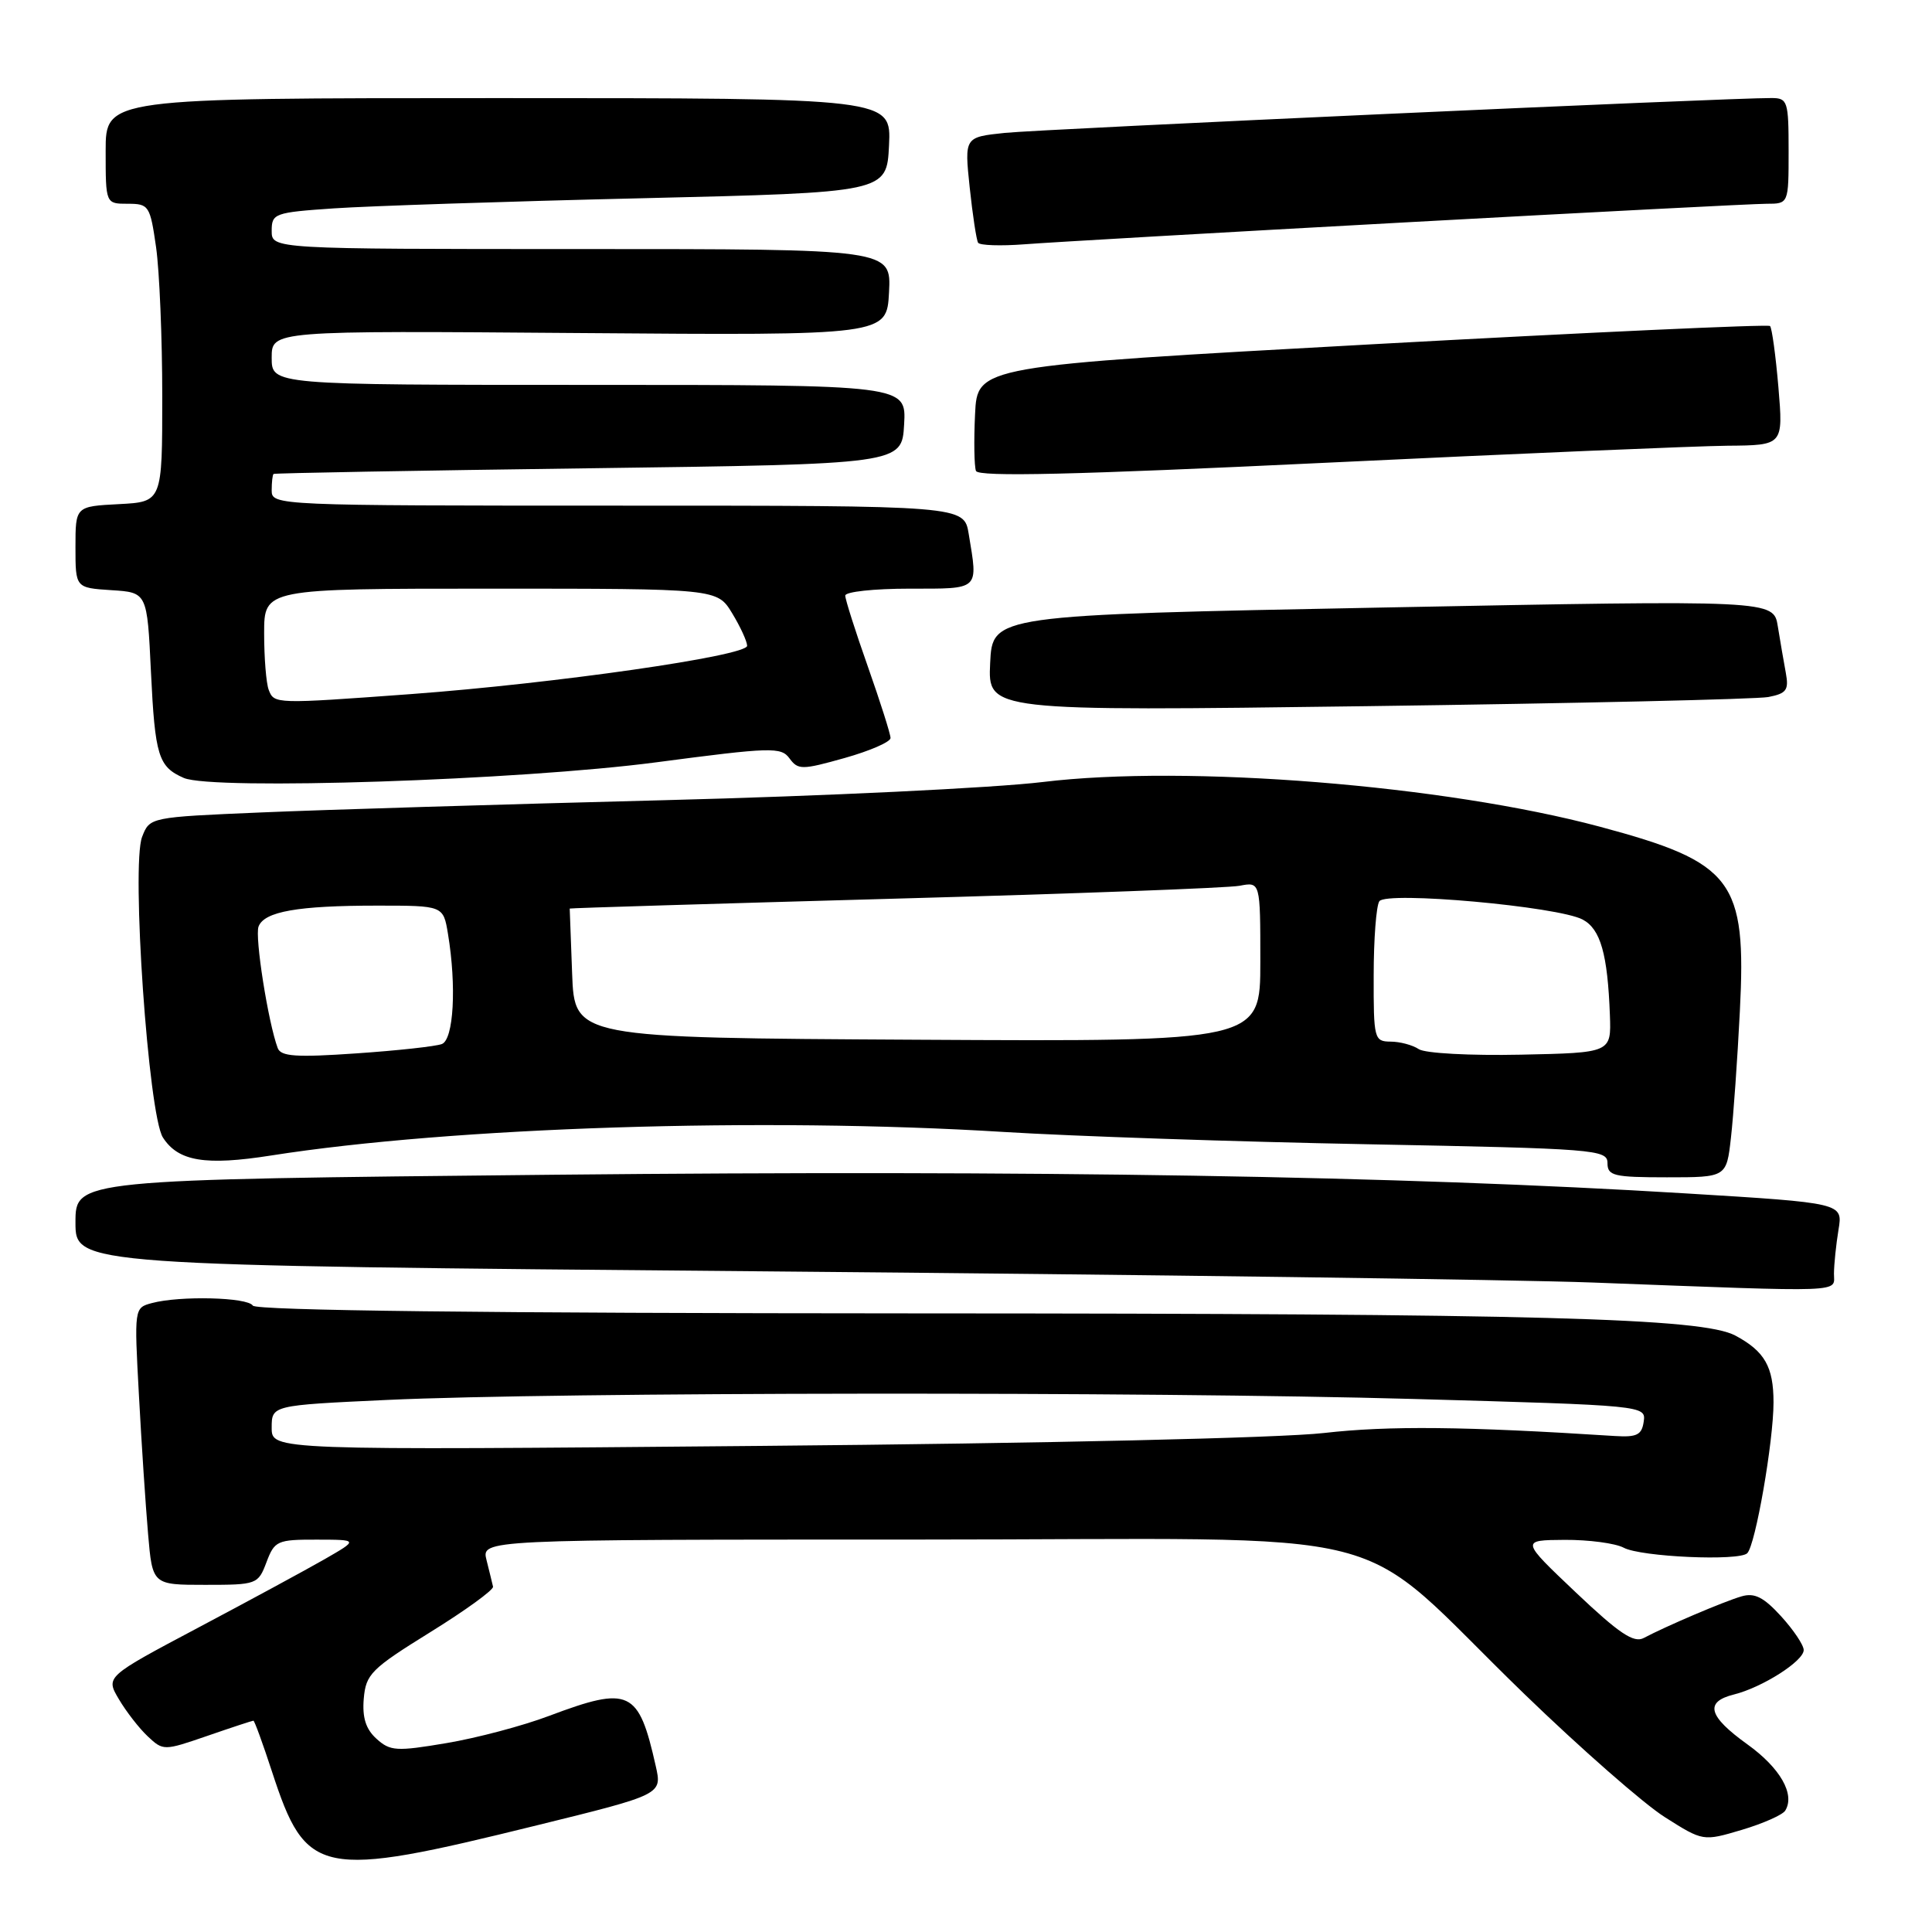 <?xml version="1.0" encoding="UTF-8" standalone="no"?>
<!DOCTYPE svg PUBLIC "-//W3C//DTD SVG 1.1//EN" "http://www.w3.org/Graphics/SVG/1.1/DTD/svg11.dtd" >
<svg xmlns="http://www.w3.org/2000/svg" xmlns:xlink="http://www.w3.org/1999/xlink" version="1.1" viewBox="0 0 256 256">
 <g >
 <path fill="currentColor"
d=" M 71.12 241.87 C 87.74 237.78 87.74 237.78 86.89 234.01 C 84.62 223.90 83.44 223.35 72.74 227.37 C 69.28 228.68 63.16 230.30 59.16 230.97 C 52.53 232.09 51.70 232.04 49.89 230.40 C 48.47 229.12 47.99 227.59 48.20 225.08 C 48.48 221.83 49.18 221.13 57.00 216.28 C 61.67 213.39 65.42 210.67 65.33 210.24 C 65.23 209.81 64.85 208.23 64.47 206.73 C 63.78 204.00 63.78 204.00 121.54 204.00 C 188.14 204.00 178.23 201.48 202.00 224.48 C 209.43 231.67 217.79 239.00 220.58 240.77 C 225.66 243.99 225.66 243.99 230.79 242.47 C 233.61 241.63 236.20 240.48 236.55 239.92 C 237.89 237.76 235.89 234.26 231.53 231.13 C 226.34 227.40 225.83 225.51 229.75 224.53 C 233.52 223.59 239.00 220.10 239.00 218.64 C 239.00 217.98 237.65 215.97 236.00 214.16 C 233.68 211.62 232.48 211.02 230.75 211.53 C 228.41 212.21 220.75 215.48 217.81 217.04 C 216.49 217.75 214.55 216.45 208.81 211.01 C 201.50 204.08 201.50 204.08 207.32 204.04 C 210.51 204.02 214.04 204.49 215.15 205.08 C 217.42 206.30 230.45 206.88 231.52 205.81 C 232.61 204.73 235.00 190.98 235.00 185.82 C 235.00 181.10 233.83 179.05 229.94 176.97 C 225.58 174.64 204.00 174.05 121.31 174.03 C 64.29 174.01 33.90 173.65 33.50 173.00 C 32.82 171.89 23.85 171.67 20.14 172.66 C 17.78 173.29 17.78 173.31 18.41 184.90 C 18.75 191.28 19.30 199.54 19.62 203.25 C 20.20 210.00 20.20 210.00 27.19 210.00 C 34.03 210.00 34.20 209.94 35.31 207.00 C 36.38 204.16 36.74 204.00 41.97 204.01 C 47.50 204.02 47.50 204.02 43.00 206.61 C 40.52 208.03 32.99 212.11 26.25 215.68 C 13.99 222.18 13.99 222.18 15.75 225.15 C 16.71 226.78 18.43 229.00 19.57 230.07 C 21.63 232.00 21.70 232.00 27.48 230.01 C 30.69 228.90 33.43 228.00 33.58 228.00 C 33.72 228.00 34.83 231.04 36.04 234.75 C 40.58 248.63 42.30 248.98 71.12 241.87 Z  M 243.01 168.75 C 243.02 167.51 243.29 164.90 243.61 162.95 C 244.20 159.40 244.20 159.40 223.35 158.13 C 185.41 155.81 137.29 155.02 73.25 155.66 C 10.00 156.30 10.00 156.30 10.00 161.98 C 10.00 167.67 10.00 167.67 101.25 168.46 C 151.44 168.89 200.82 169.56 211.00 169.94 C 245.17 171.23 243.00 171.31 243.01 168.75 Z  M 229.36 150.75 C 229.69 147.86 230.22 140.32 230.54 134.00 C 231.43 116.61 229.67 114.28 211.98 109.54 C 191.44 104.04 157.27 101.30 138.18 103.62 C 131.75 104.40 109.18 105.49 88.00 106.03 C 66.82 106.57 42.83 107.30 34.67 107.65 C 19.86 108.28 19.84 108.28 18.83 110.89 C 17.37 114.65 19.66 147.75 21.59 150.73 C 23.62 153.89 27.21 154.48 35.92 153.11 C 59.94 149.34 101.11 148.02 133.00 149.99 C 142.07 150.55 163.79 151.29 181.25 151.62 C 211.47 152.20 213.00 152.32 213.00 154.12 C 213.00 155.80 213.83 156.00 220.88 156.00 C 228.77 156.00 228.77 156.00 229.36 150.75 Z  M 86.96 101.01 C 102.22 99.00 103.50 98.96 104.62 100.50 C 105.75 102.03 106.26 102.03 111.92 100.44 C 115.26 99.50 118.00 98.31 118.00 97.79 C 118.00 97.27 116.65 93.02 115.00 88.34 C 113.35 83.67 112.00 79.43 112.00 78.92 C 112.00 78.41 115.83 78.00 120.50 78.00 C 129.91 78.00 129.60 78.28 128.36 70.75 C 127.74 67.00 127.74 67.00 81.87 67.00 C 36.67 67.00 36.00 66.97 36.00 65.00 C 36.00 63.90 36.11 62.91 36.25 62.80 C 36.39 62.69 55.17 62.35 78.00 62.05 C 119.50 61.50 119.50 61.50 119.80 56.25 C 120.10 51.00 120.10 51.00 78.05 51.00 C 36.00 51.00 36.00 51.00 36.00 47.40 C 36.00 43.81 36.00 43.81 76.75 44.13 C 117.50 44.45 117.50 44.45 117.80 38.73 C 118.10 33.00 118.10 33.00 77.05 33.00 C 36.00 33.00 36.00 33.00 36.00 30.59 C 36.00 28.28 36.36 28.15 44.25 27.61 C 48.79 27.30 67.12 26.69 85.00 26.27 C 117.50 25.50 117.50 25.50 117.80 19.25 C 118.10 13.00 118.10 13.00 66.05 13.00 C 14.00 13.00 14.00 13.00 14.00 20.00 C 14.00 27.00 14.00 27.00 16.93 27.00 C 19.73 27.00 19.89 27.25 20.68 32.75 C 21.13 35.91 21.50 44.80 21.50 52.50 C 21.50 66.50 21.50 66.50 15.75 66.80 C 10.00 67.10 10.00 67.10 10.00 72.50 C 10.00 77.89 10.00 77.89 14.75 78.20 C 19.50 78.50 19.50 78.50 20.00 89.00 C 20.54 100.18 20.98 101.60 24.35 103.08 C 28.16 104.74 68.93 103.39 86.96 101.01 Z  M 234.31 92.36 C 236.72 91.89 237.05 91.44 236.63 89.16 C 236.36 87.70 235.88 84.92 235.57 83.00 C 235.01 79.50 235.01 79.50 183.25 80.50 C 131.50 81.50 131.50 81.50 131.20 87.87 C 130.90 94.24 130.90 94.24 181.20 93.57 C 208.86 93.20 232.76 92.65 234.31 92.36 Z  M 228.90 59.06 C 236.29 59.00 236.29 59.00 235.65 51.33 C 235.29 47.11 234.79 43.46 234.54 43.20 C 234.28 42.95 210.55 44.04 181.79 45.62 C 129.50 48.50 129.50 48.50 129.20 54.89 C 129.03 58.41 129.09 61.79 129.32 62.40 C 129.63 63.21 142.38 62.91 175.62 61.32 C 200.86 60.11 224.83 59.10 228.90 59.06 Z  M 186.33 29.46 C 210.98 28.11 232.47 27.00 234.08 27.00 C 237.00 27.00 237.00 27.00 237.00 20.00 C 237.00 13.41 236.87 13.00 234.75 12.99 C 229.32 12.95 137.97 17.11 133.14 17.61 C 127.79 18.17 127.79 18.17 128.49 24.84 C 128.88 28.50 129.38 31.79 129.60 32.16 C 129.82 32.52 132.59 32.61 135.75 32.37 C 138.91 32.12 161.67 30.81 186.33 29.46 Z  M 36.00 189.19 C 36.00 186.21 36.00 186.21 51.25 185.50 C 73.87 184.45 152.08 184.38 187.30 185.37 C 217.95 186.23 218.11 186.24 217.80 188.37 C 217.55 190.13 216.90 190.46 214.00 190.28 C 194.08 189.00 184.02 188.90 175.43 189.88 C 169.66 190.54 138.36 191.26 100.75 191.59 C 36.00 192.17 36.00 192.17 36.00 189.19 Z  M 36.80 138.88 C 35.53 135.48 33.74 124.12 34.26 122.77 C 35.02 120.78 39.46 120.00 49.99 120.00 C 58.74 120.00 58.74 120.00 59.36 123.75 C 60.51 130.69 60.11 137.74 58.55 138.34 C 57.75 138.65 52.64 139.21 47.20 139.58 C 39.24 140.13 37.22 139.99 36.80 138.88 Z  M 188.00 139.02 C 187.18 138.47 185.49 138.02 184.25 138.02 C 182.09 138.00 182.00 137.66 182.02 129.25 C 182.02 124.44 182.36 120.02 182.77 119.42 C 183.69 118.06 206.48 120.11 209.72 121.85 C 212.08 123.11 213.02 126.42 213.32 134.52 C 213.50 139.50 213.50 139.50 201.50 139.75 C 194.83 139.89 188.83 139.57 188.00 139.02 Z  M 75.81 129.01 C 75.63 124.33 75.49 120.45 75.49 120.39 C 75.50 120.32 94.85 119.74 118.50 119.08 C 142.15 118.43 162.74 117.66 164.25 117.37 C 167.00 116.84 167.00 116.84 167.00 127.43 C 167.00 138.02 167.00 138.02 121.57 137.77 C 76.13 137.52 76.13 137.52 75.81 129.01 Z  M 35.61 91.42 C 35.27 90.55 35.00 87.17 35.00 83.92 C 35.00 78.00 35.00 78.00 65.01 78.00 C 95.03 78.00 95.03 78.00 97.01 81.25 C 98.10 83.04 98.99 84.98 99.00 85.57 C 99.00 86.91 73.54 90.56 54.47 91.97 C 36.45 93.29 36.33 93.29 35.61 91.42 Z "/>
</g>
</svg>